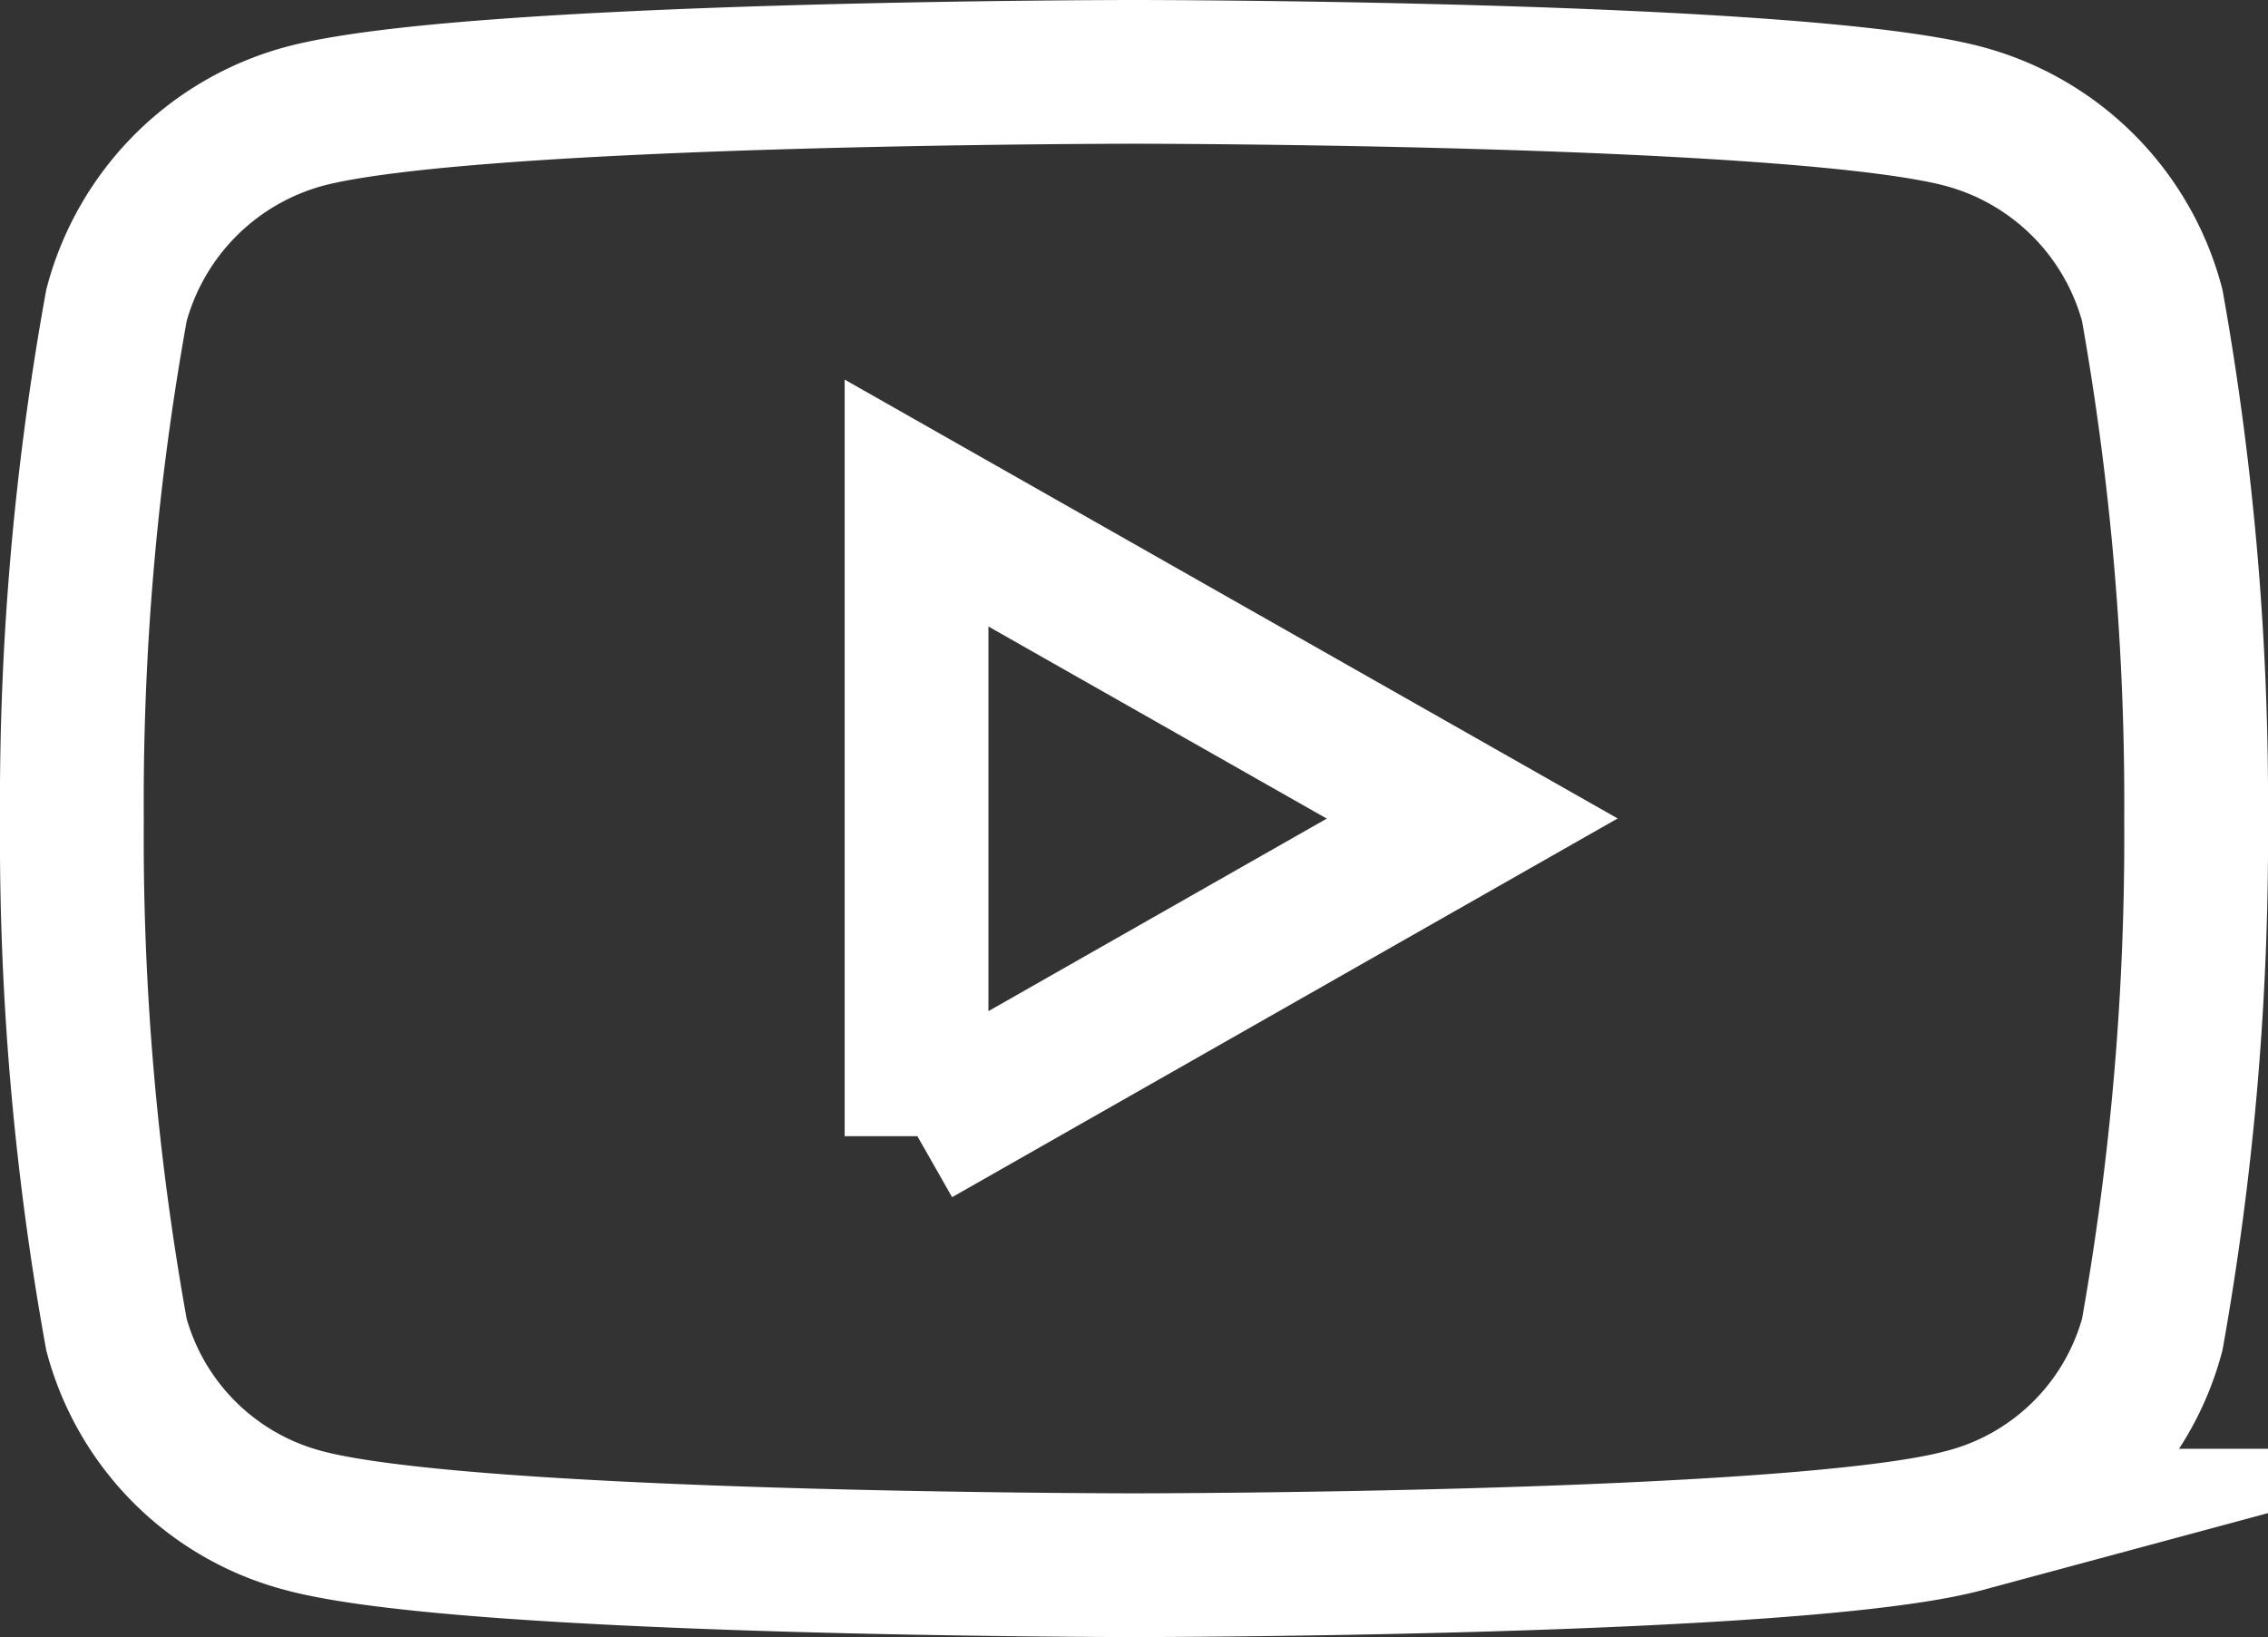 <svg xmlns="http://www.w3.org/2000/svg" viewBox="0 0 31.55 22.78"><rect x="0" y="0" width="31.55" height="22.78" fill="#333333" stroke="none"/><defs><style>.cls-1{fill:none;stroke:#fff;stroke-miterlimit:10;stroke-width:2px;}</style></defs><title>youtube</title><g id="Capa_2" data-name="Capa 2"><g id="Capa_1-2" data-name="Capa 1"><path class="cls-1" d="M29.94,4.25a3.7,3.7,0,0,0-2.62-2.63C25,1,15.78,1,15.78,1S6.54,1,4.23,1.62A3.71,3.71,0,0,0,1.62,4.25,38.81,38.81,0,0,0,1,11.41a38.81,38.81,0,0,0,.62,7.16,3.66,3.66,0,0,0,2.61,2.59c2.31.62,11.55.62,11.55.62s9.24,0,11.54-.62a3.65,3.65,0,0,0,2.62-2.59,39.43,39.43,0,0,0,.61-7.16A39.43,39.43,0,0,0,29.94,4.25ZM12.75,15.81V7l7.73,4.39-7.73,4.4Z"/></g></g></svg>